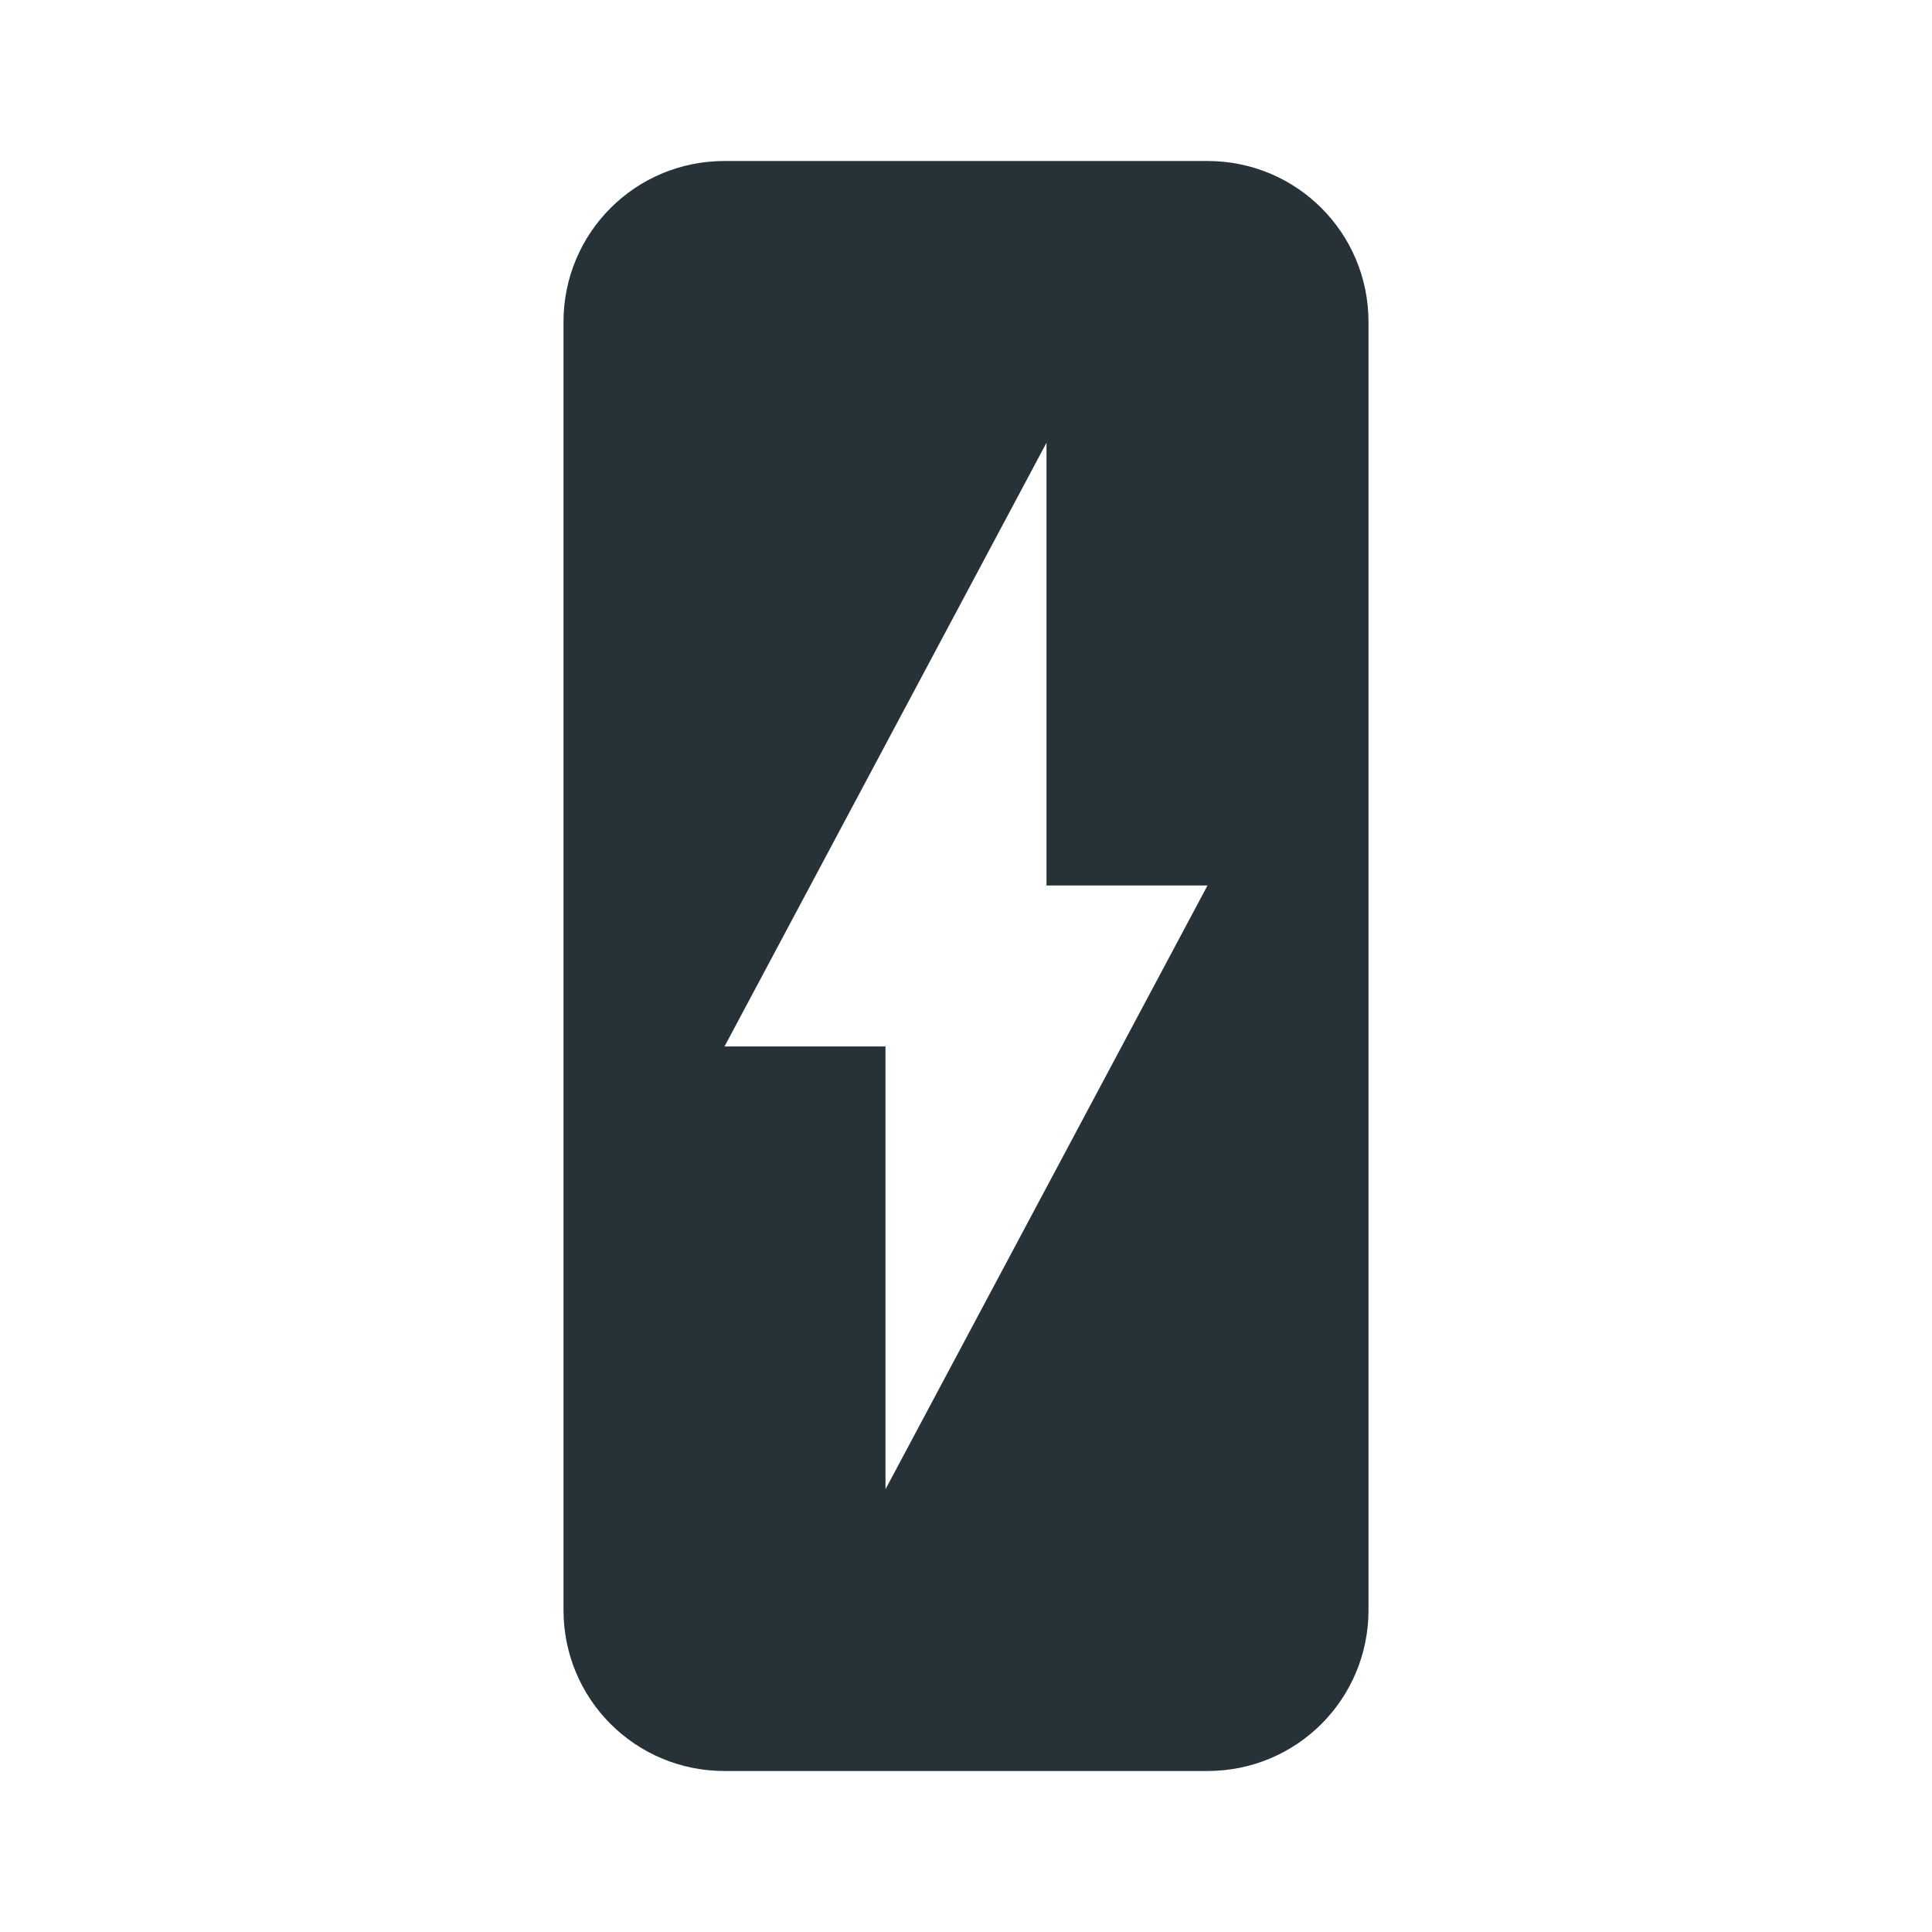 <svg fill="#263238" height="48" viewBox="0 0 48 48" width="48" xmlns="http://www.w3.org/2000/svg"><path d="m18 4c-2.216 0-4 1.784-4 4v32c0 2.216 1.784 4 4 4h12c2.216 0 4-1.784 4-4v-32c0-2.216-1.784-4-4-4zm8 7v11h4l-8 15v-11h-4z" fill="#263238" stroke-width="3"/></svg>